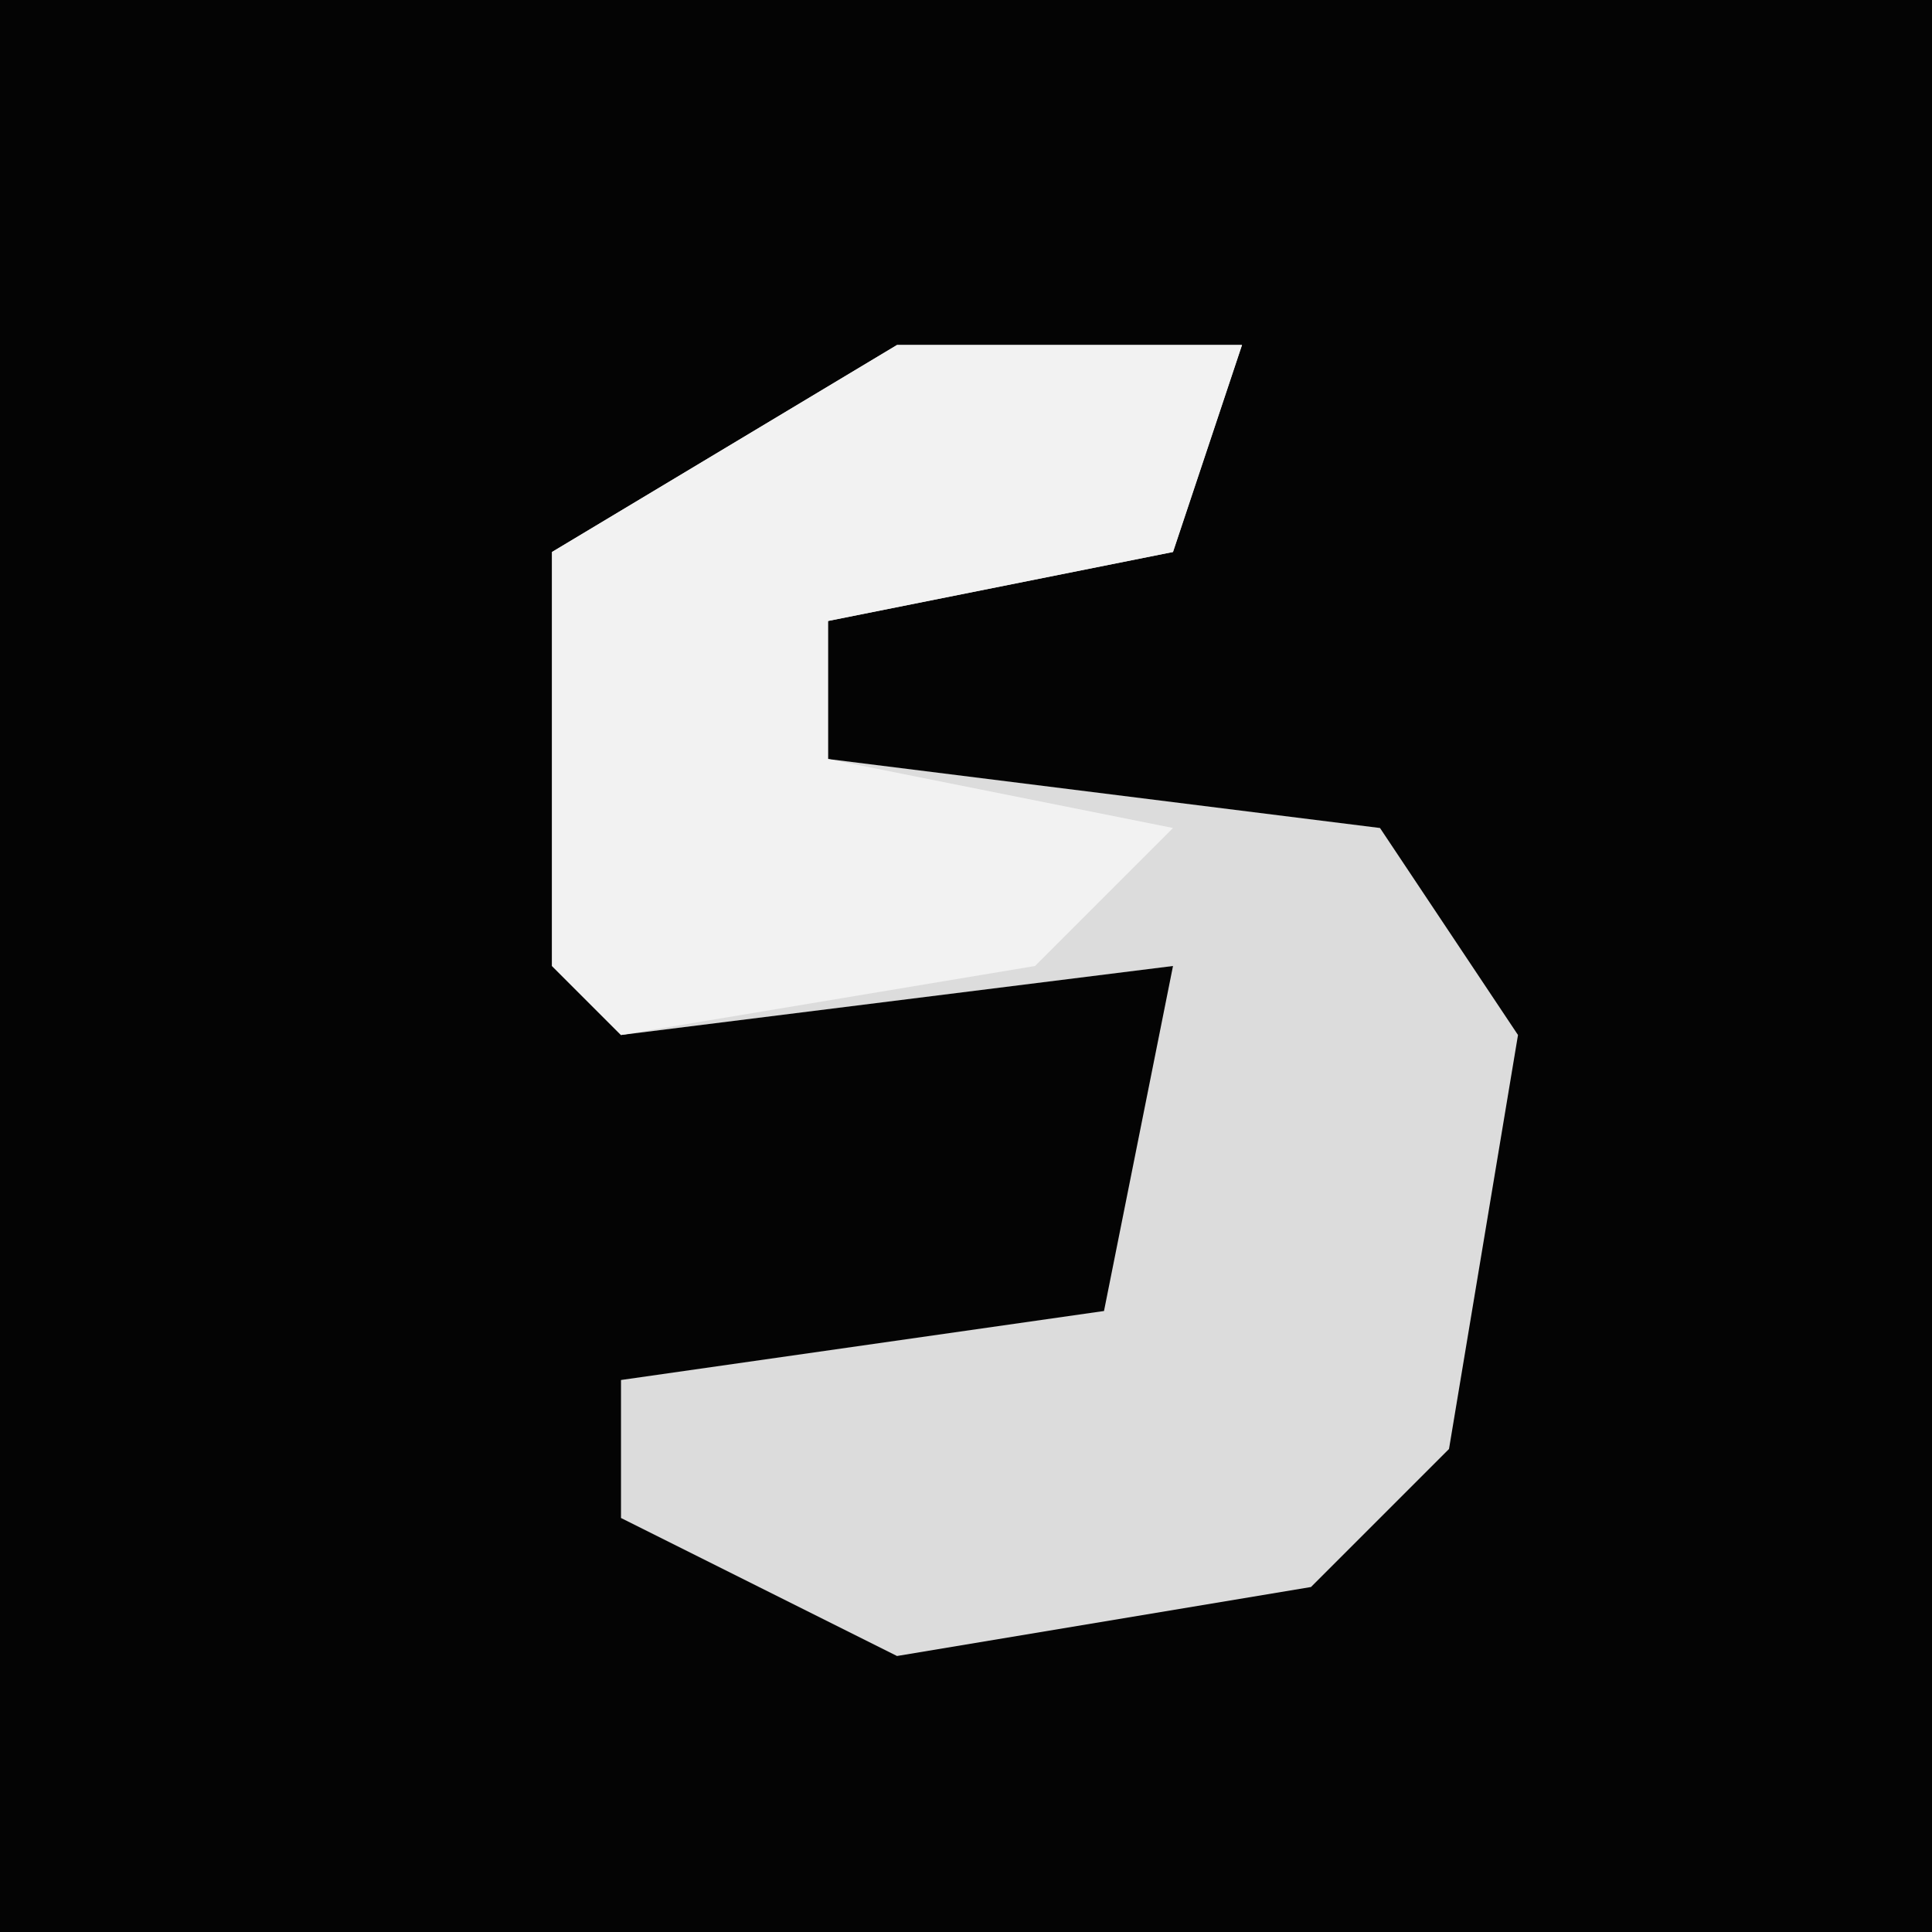 <?xml version="1.0" encoding="UTF-8"?>
<svg version="1.1" xmlns="http://www.w3.org/2000/svg" width="28" height="28">
<path d="M0,0 L28,0 L28,28 L0,28 Z " fill="#040404" transform="translate(0,0)"/>
<path d="M0,0 L5,0 L4,3 L-1,4 L-1,6 L7,7 L9,10 L8,16 L6,18 L0,19 L-4,17 L-4,15 L3,14 L4,9 L-4,10 L-5,9 L-5,3 Z " fill="#DCDCDC" transform="translate(13,5)"/>
<path d="M0,0 L5,0 L4,3 L-1,4 L-1,6 L4,7 L2,9 L-4,10 L-5,9 L-5,3 Z " fill="#F2F2F2" transform="translate(13,5)"/>
</svg>
